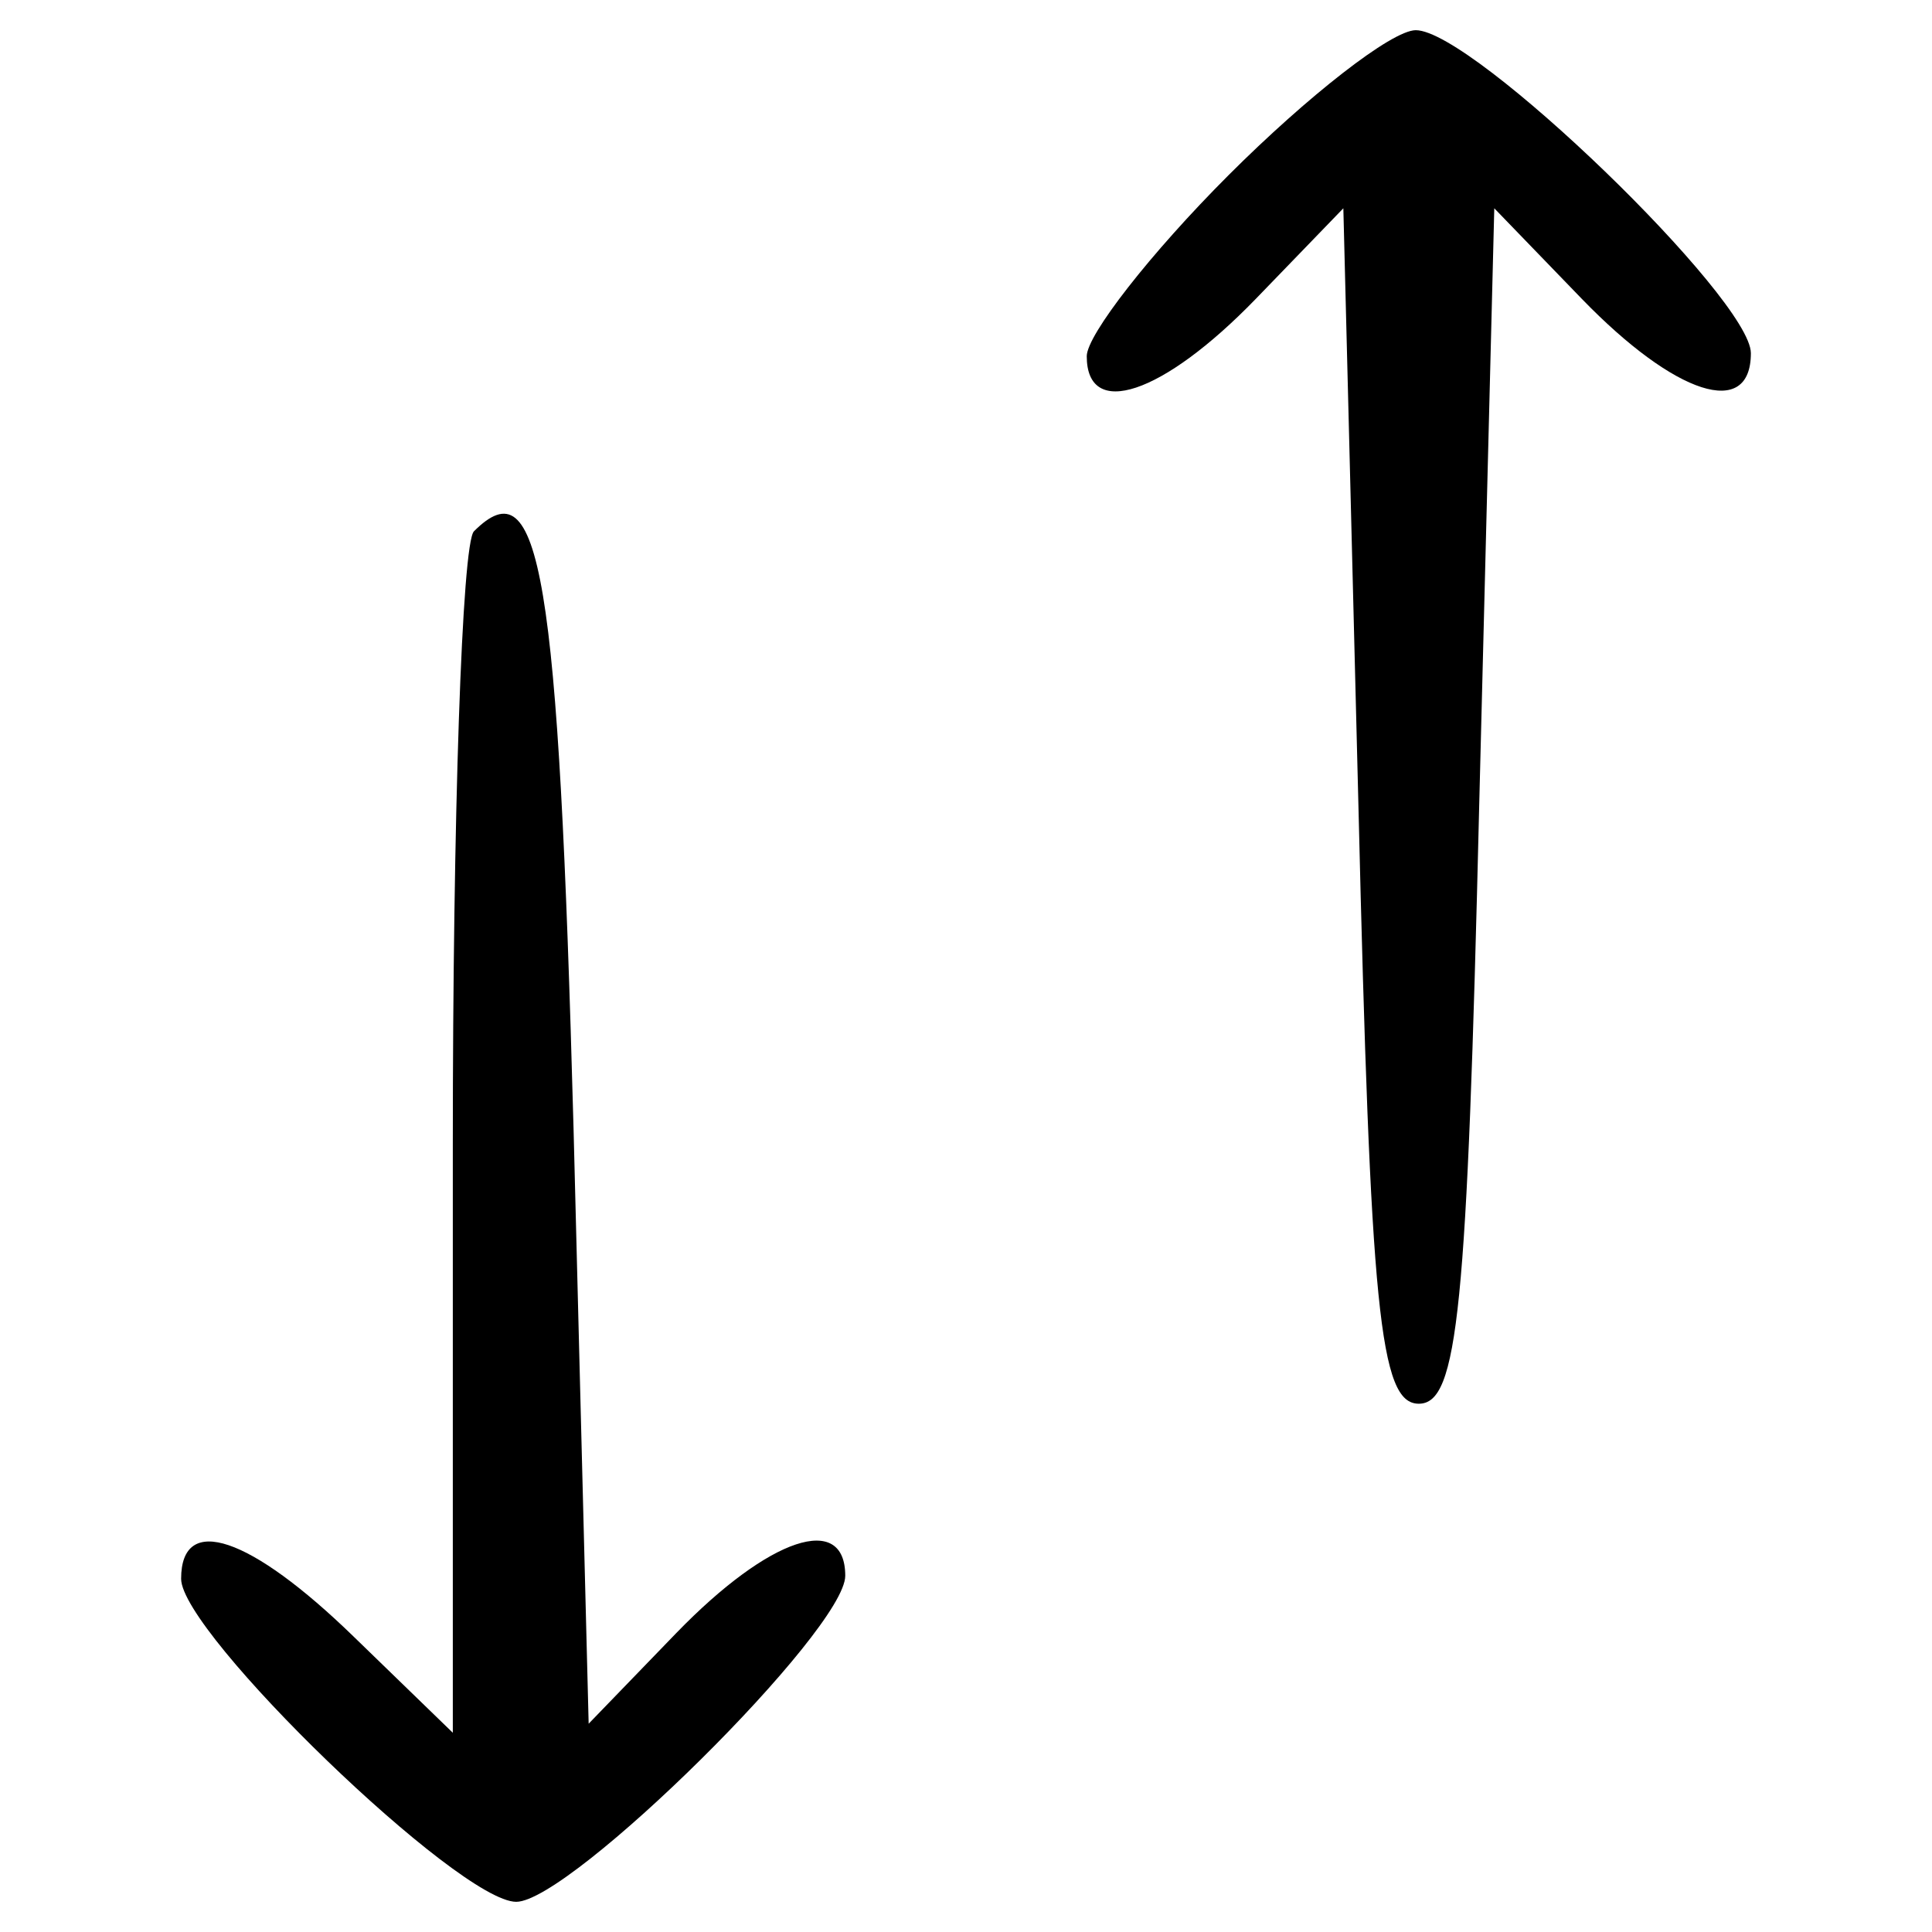 <?xml version="1.0" standalone="no"?>
<!DOCTYPE svg PUBLIC "-//W3C//DTD SVG 20010904//EN"
 "http://www.w3.org/TR/2001/REC-SVG-20010904/DTD/svg10.dtd">
<svg version="1.0" xmlns="http://www.w3.org/2000/svg"
 width="64pt" height="64pt" viewBox="0 0 64 64"
 preserveAspectRatio="xMidYMid meet">

<g transform="translate(0,64) scale(0.1,-0.1)"
fill="currentColor" stroke="none">
<path d="M407 582 c-26 -26 -47 -53 -47 -60 0 -21 25 -13 56 19 l29 30 5 -198
c4 -167 7 -198 20 -198 13 0 16 31 20 198 l5 198 29 -30 c31 -32 56 -40 56
-18 0 18 -92 107 -111 107 -8 0 -36 -22 -62 -48z"/>
<path d="M157 464 c-4 -4 -7 -95 -7 -203 l0 -195 -33 32 c-34 33 -57 41 -57
19 0 -18 92 -107 111 -107 18 0 109 90 109 108 0 21 -25 13 -56 -19 l-29 -30
-5 197 c-5 185 -11 220 -33 198z"/>
</g>
</svg>
